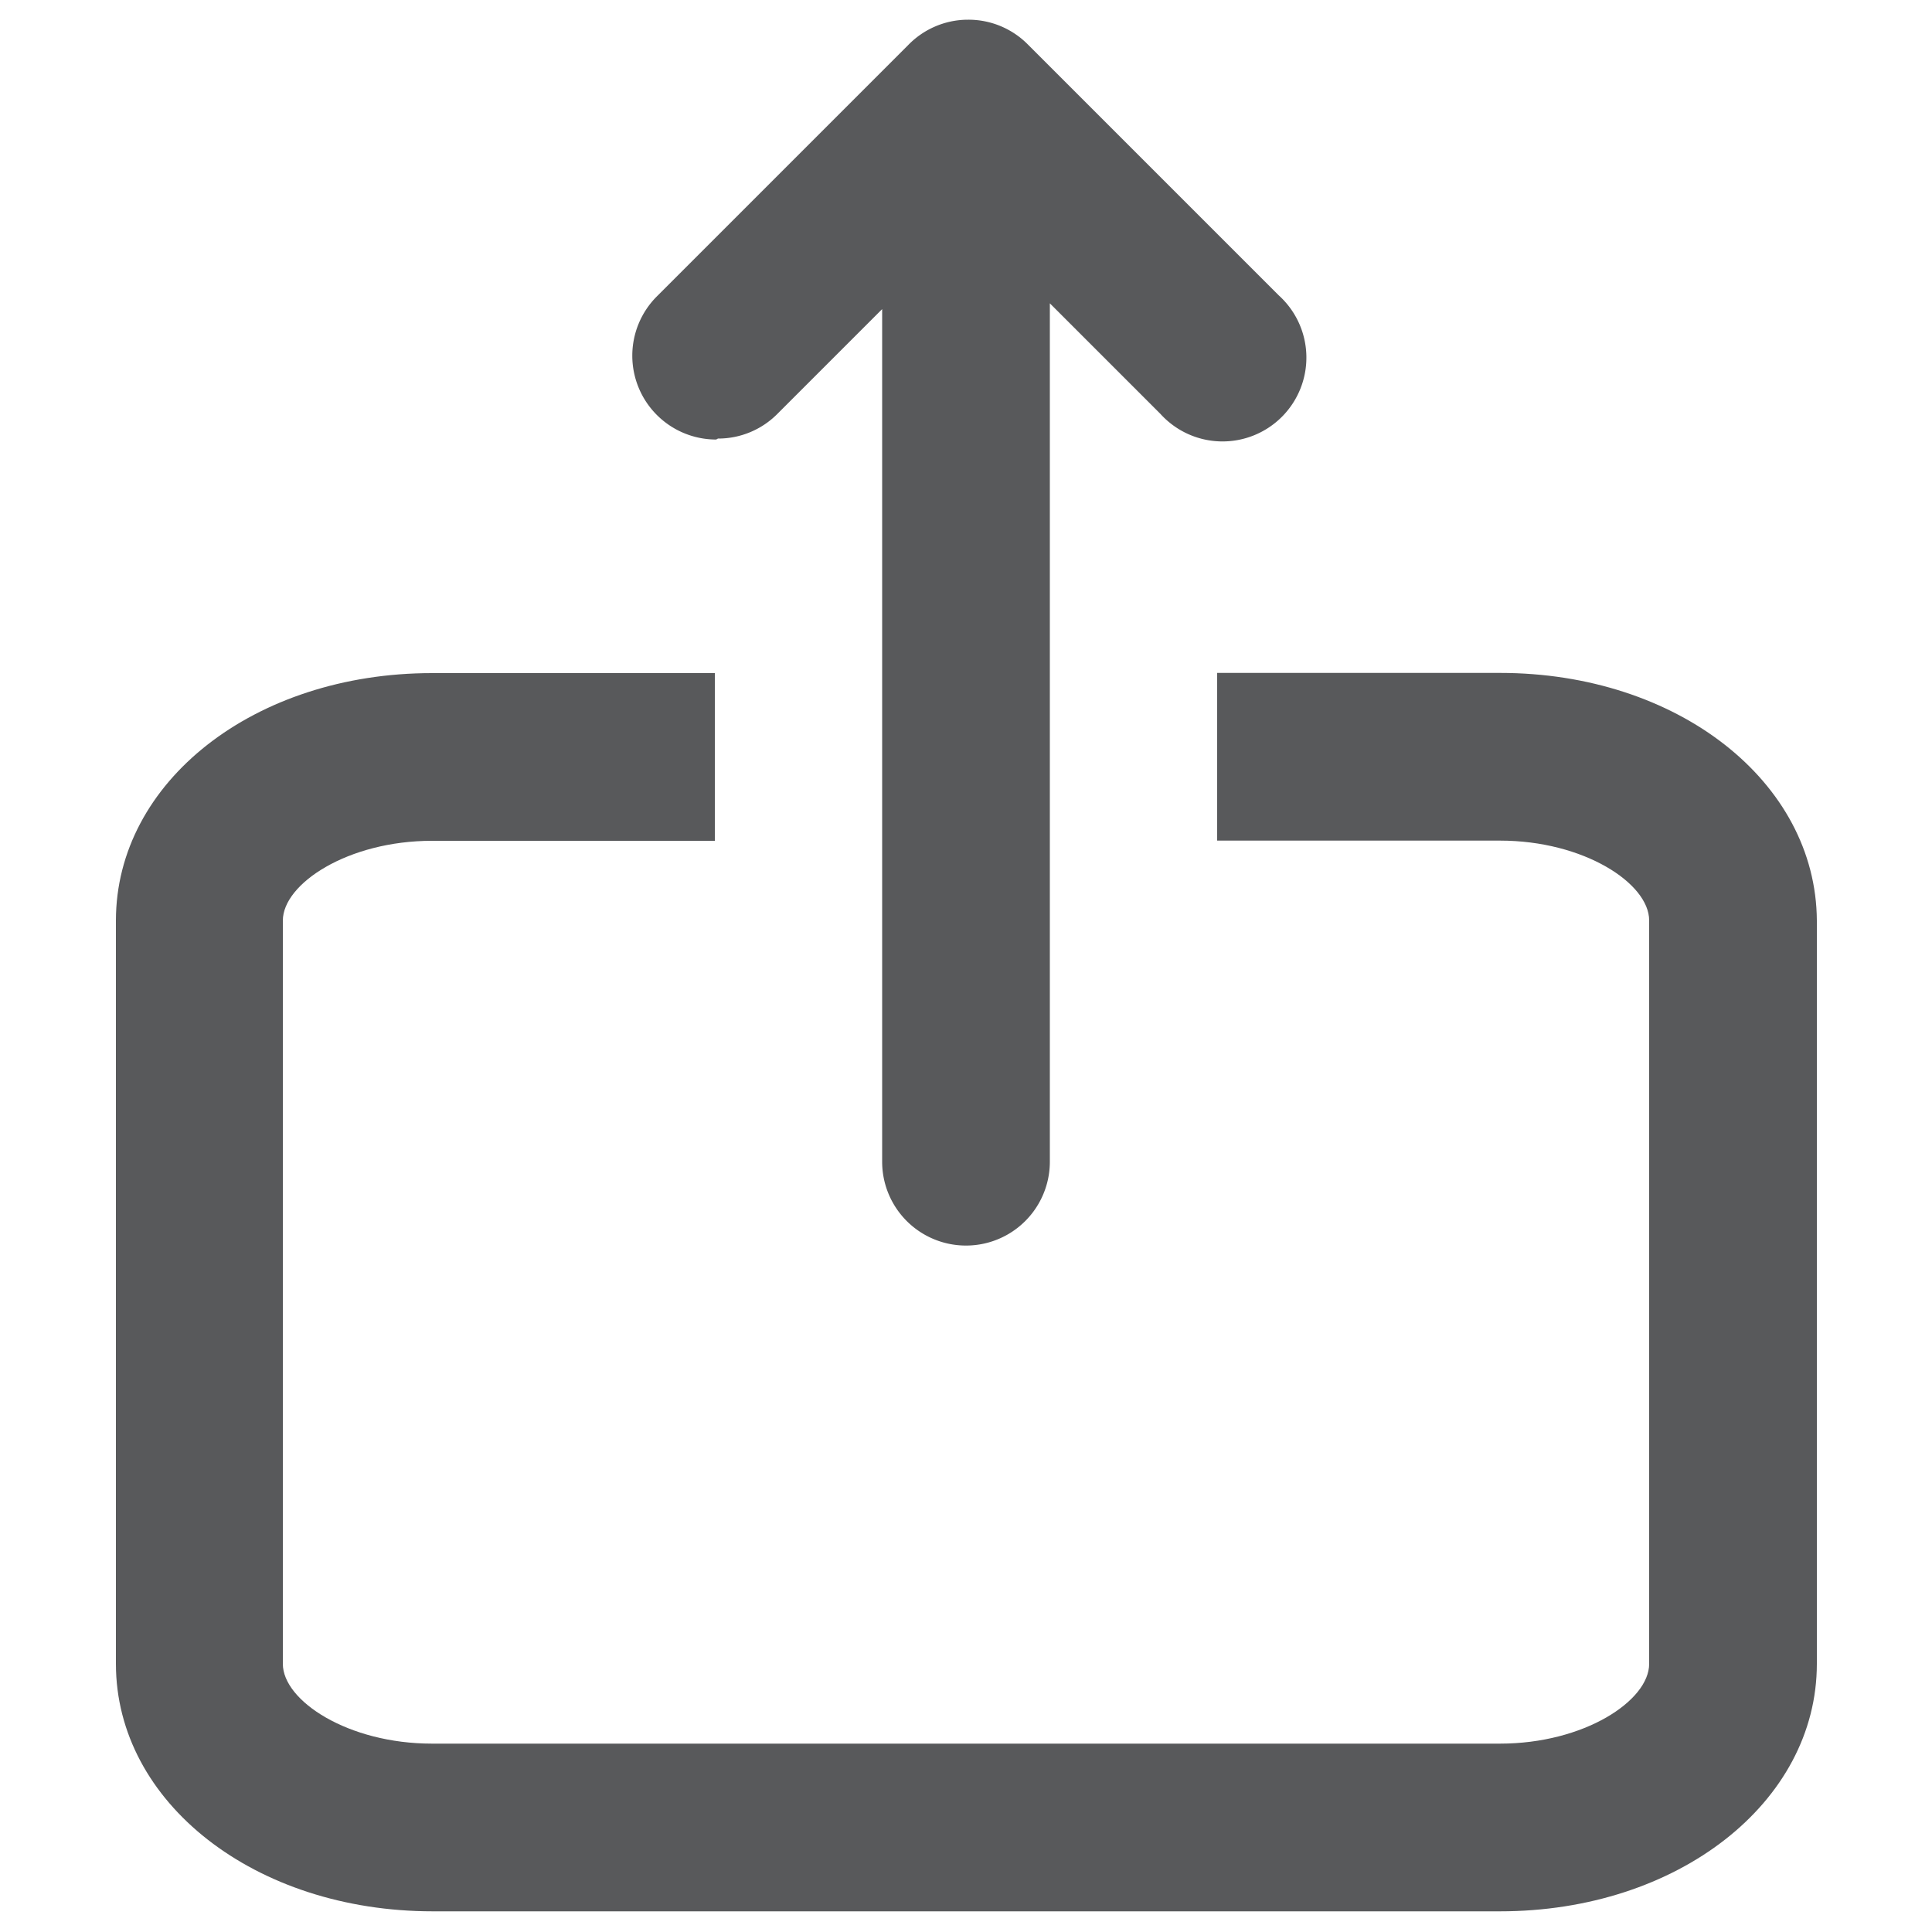 <svg xmlns="http://www.w3.org/2000/svg"
    viewBox="0 0 100 100">
    <defs>
        <style>.cls-1{fill:#58595b;}</style>
    </defs>
    <title>Artboard 3 copy 2</title>
    <g id="Layer_13" data-name="Layer 13">
        <g id="Icon">
            <path class="cls-1" d="M77.64,34.83H63v8.68H77.64c4.35,0,7.72,2.22,7.72,4.13V86.12c0,1.91-3.37,4.13-7.72,4.13H22.36c-4.35,0-7.72-2.22-7.72-4.13V47.65c0-1.91,3.37-4.13,7.72-4.13H37V34.84H22.36C13.17,34.84,6,40.46,6,47.65V86.12c0,7.18,7.2,12.81,16.4,12.81H77.64c9.19,0,16.4-5.63,16.4-12.81V47.65C94,40.46,86.83,34.83,77.64,34.83Z"/>
            <path class="cls-1" d="M37.16,22.7a4.32,4.32,0,0,0,3.07-1.27L45.66,16V60.13a4.34,4.34,0,1,0,8.68,0V15.7l5.72,5.72a4.34,4.34,0,1,0,6.13-6.13l-13-13a4.32,4.32,0,0,0-3.07-1.27h-.07A4.32,4.32,0,0,0,47,2.34l-13,13a4.34,4.34,0,0,0,3.07,7.41Z"/>
        </g>
    </g>
</svg>